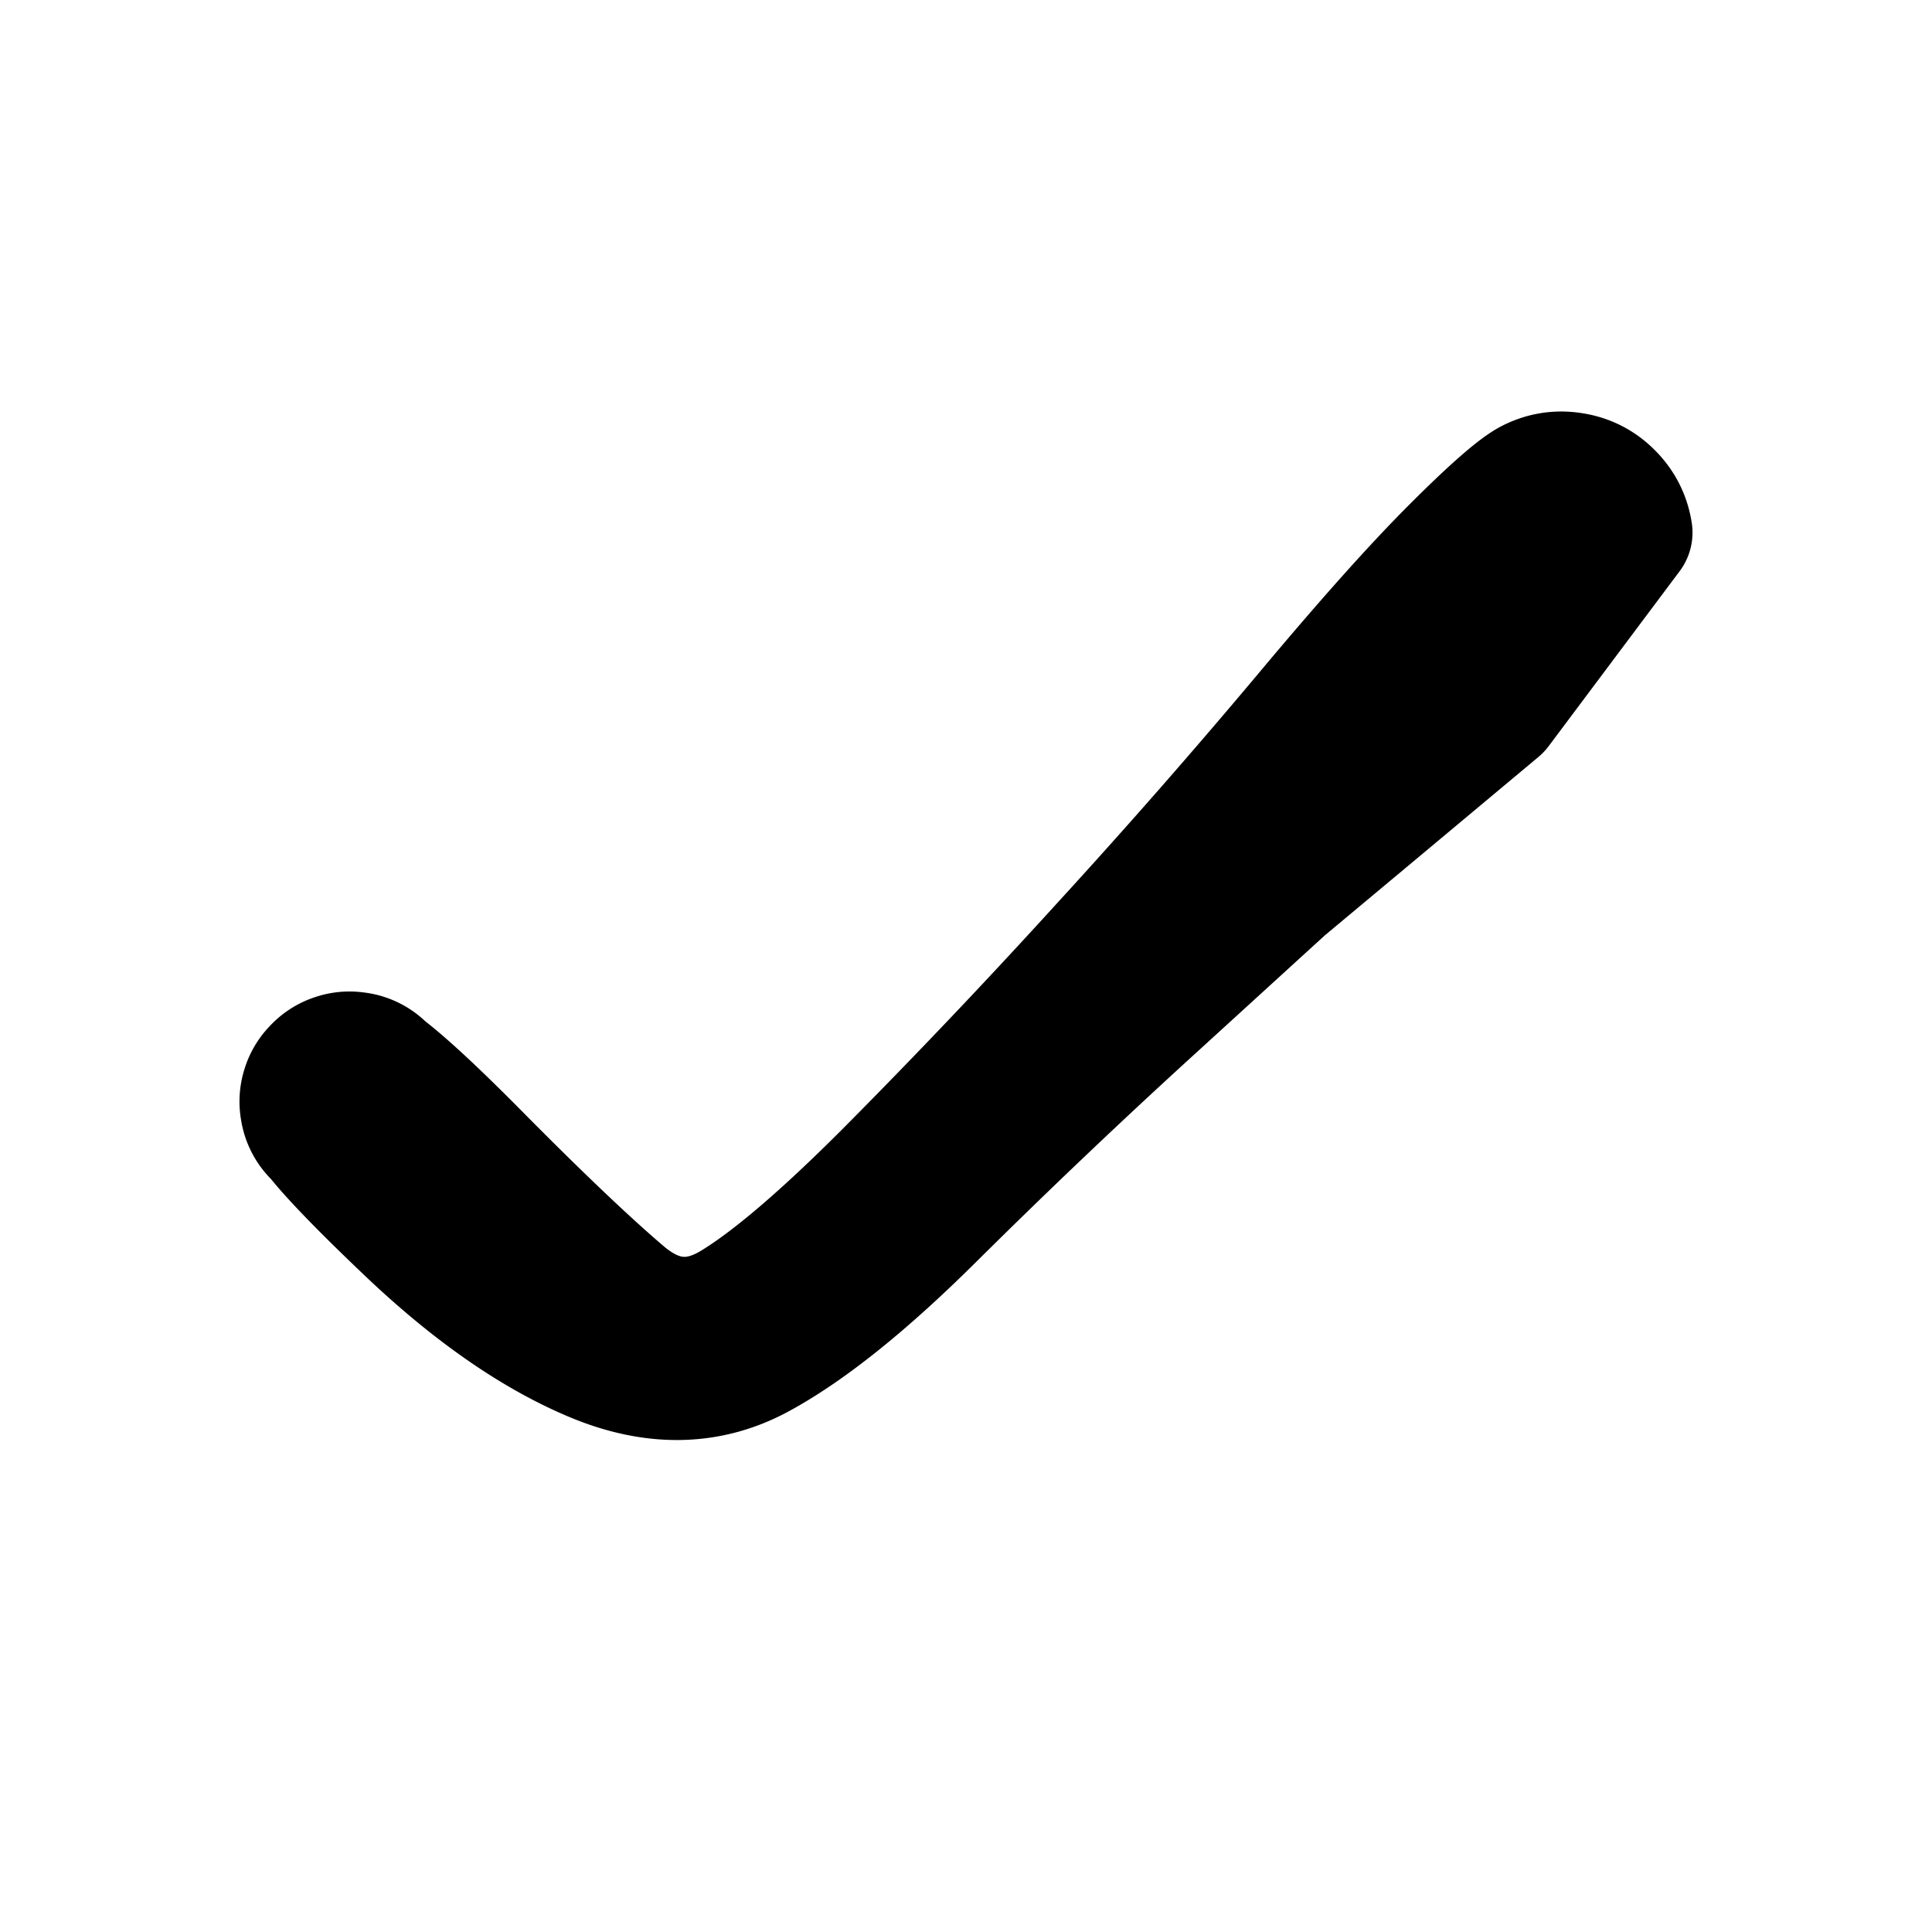 <svg width="30" height="30" fill="none" xmlns="http://www.w3.org/2000/svg"><path d="m23.247 10.987-1.666 1.392-1.667 1.392-1.931 1.762a111.652 111.652 0 0 0-3.499 3.322c-1.044 1.04-1.95 1.768-2.717 2.183-.767.414-1.61.43-2.532.046-.92-.384-1.876-1.047-2.868-1.988-.991-.942-1.526-1.526-1.605-1.754a.674.674 0 0 1 .09-.64.674.674 0 0 1 .569-.302.674.674 0 0 1 .58.282.674.674 0 0 1 .112.636.674.674 0 0 1-.448.464.674.674 0 0 1-.639-.09.674.674 0 0 1-.303-.57.674.674 0 0 1 .283-.579.674.674 0 0 1 .635-.112c.23.07.818.582 1.76 1.534.943.953 1.694 1.668 2.254 2.145.559.478 1.14.534 1.743.17.603-.365 1.42-1.064 2.448-2.098a110.902 110.902 0 0 0 3.304-3.48 110.041 110.041 0 0 0 3.155-3.599c.928-1.11 1.689-1.963 2.282-2.556.592-.593.99-.94 1.19-1.043.202-.103.414-.136.637-.1.223.034.415.132.574.292.16.16.258.35.293.574l-2.034 2.717Z" fill="currentColor" stroke="currentColor" stroke-width="2" stroke-linecap="round" stroke-linejoin="round"/></svg>